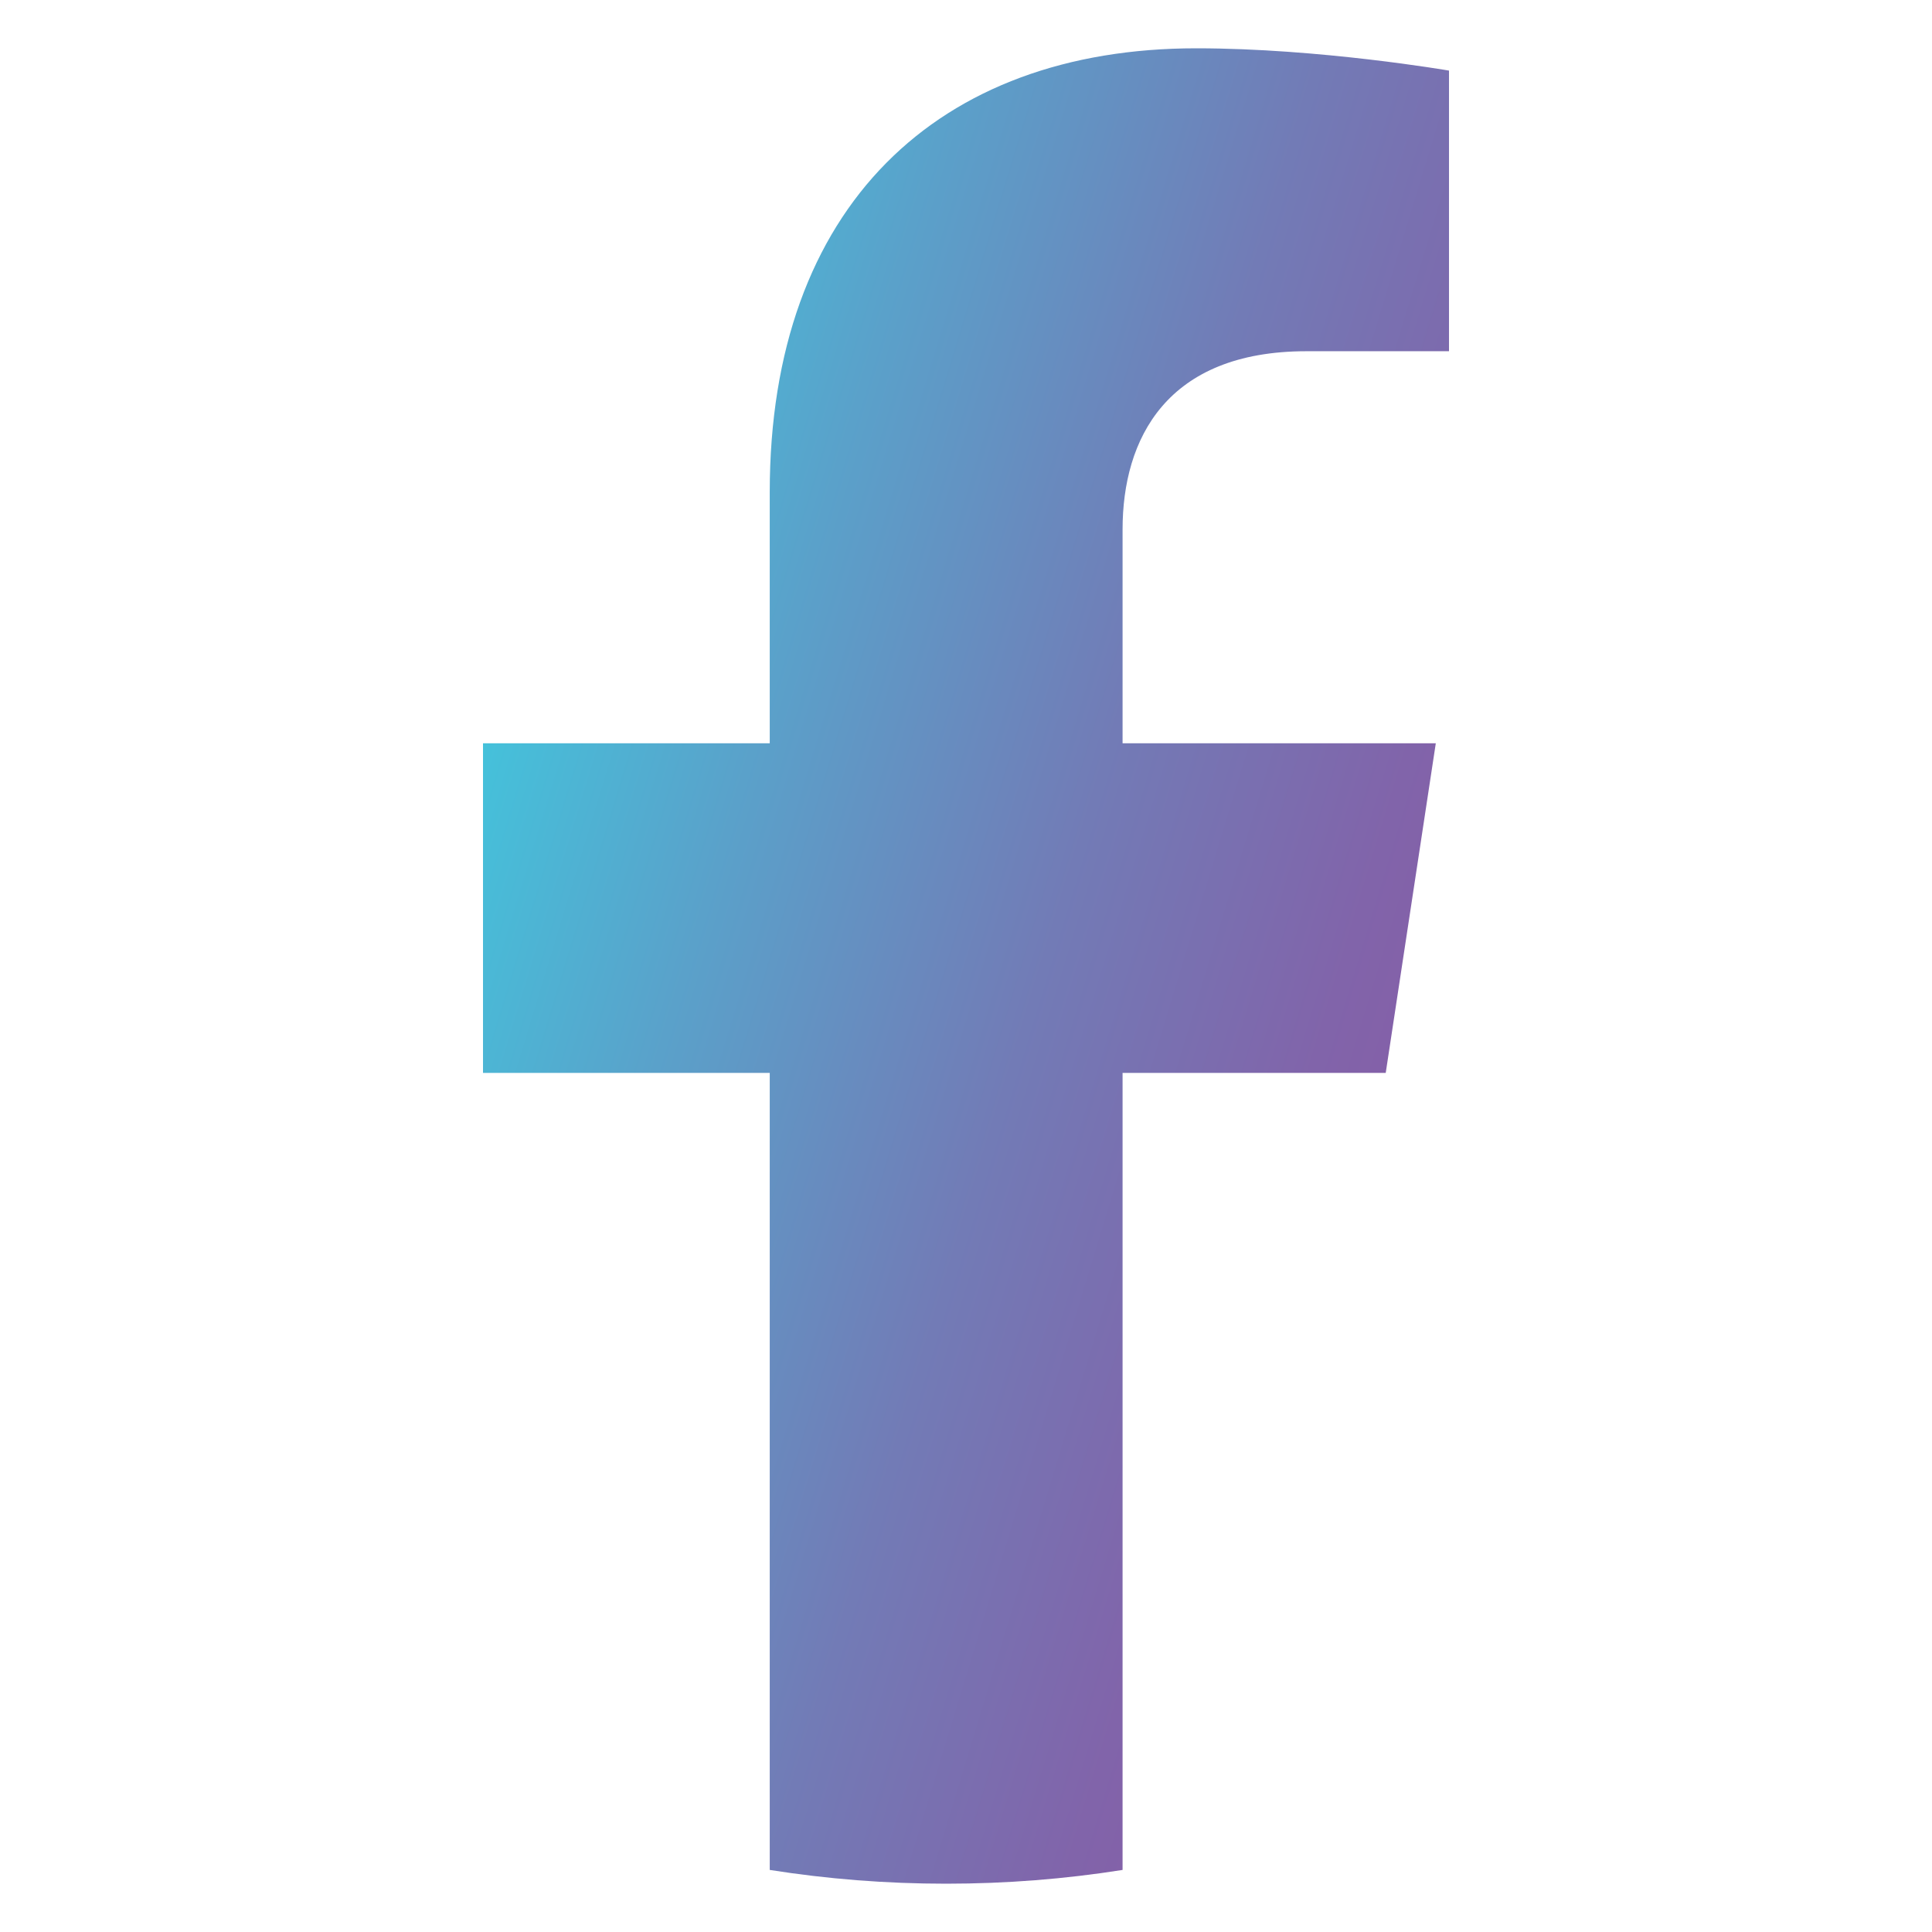 <svg xmlns="http://www.w3.org/2000/svg" width="24" height="24" viewBox="0 0 24 24" fill="none">
  <path d="M17.214 13.328L17.836 9.233H13.945V6.577C13.945 5.456 14.488 4.363 16.23 4.363H18V0.877C18 0.877 16.395 0.6 14.86 0.6C11.655 0.6 9.562 2.562 9.562 6.112V9.233H6V13.328H9.562V23.229C10.277 23.342 11.008 23.4 11.753 23.4C12.499 23.4 13.23 23.342 13.945 23.229V13.328H17.214Z" fill="url(#paint0_linear_88_803)"/>
  <defs>
    <linearGradient id="paint0_linear_88_803" x1="6.803" y1="6.299" x2="19.49" y2="10.154" gradientUnits="userSpaceOnUse">
      <stop stop-color="#44C2DB"/>
      <stop offset="0.25" stop-color="#5AA1CA"/>
      <stop offset="0.57" stop-color="#727BB6"/>
      <stop offset="0.84" stop-color="#8164AA"/>
      <stop offset="1" stop-color="#875CA6"/>
    </linearGradient>
  </defs>
</svg>